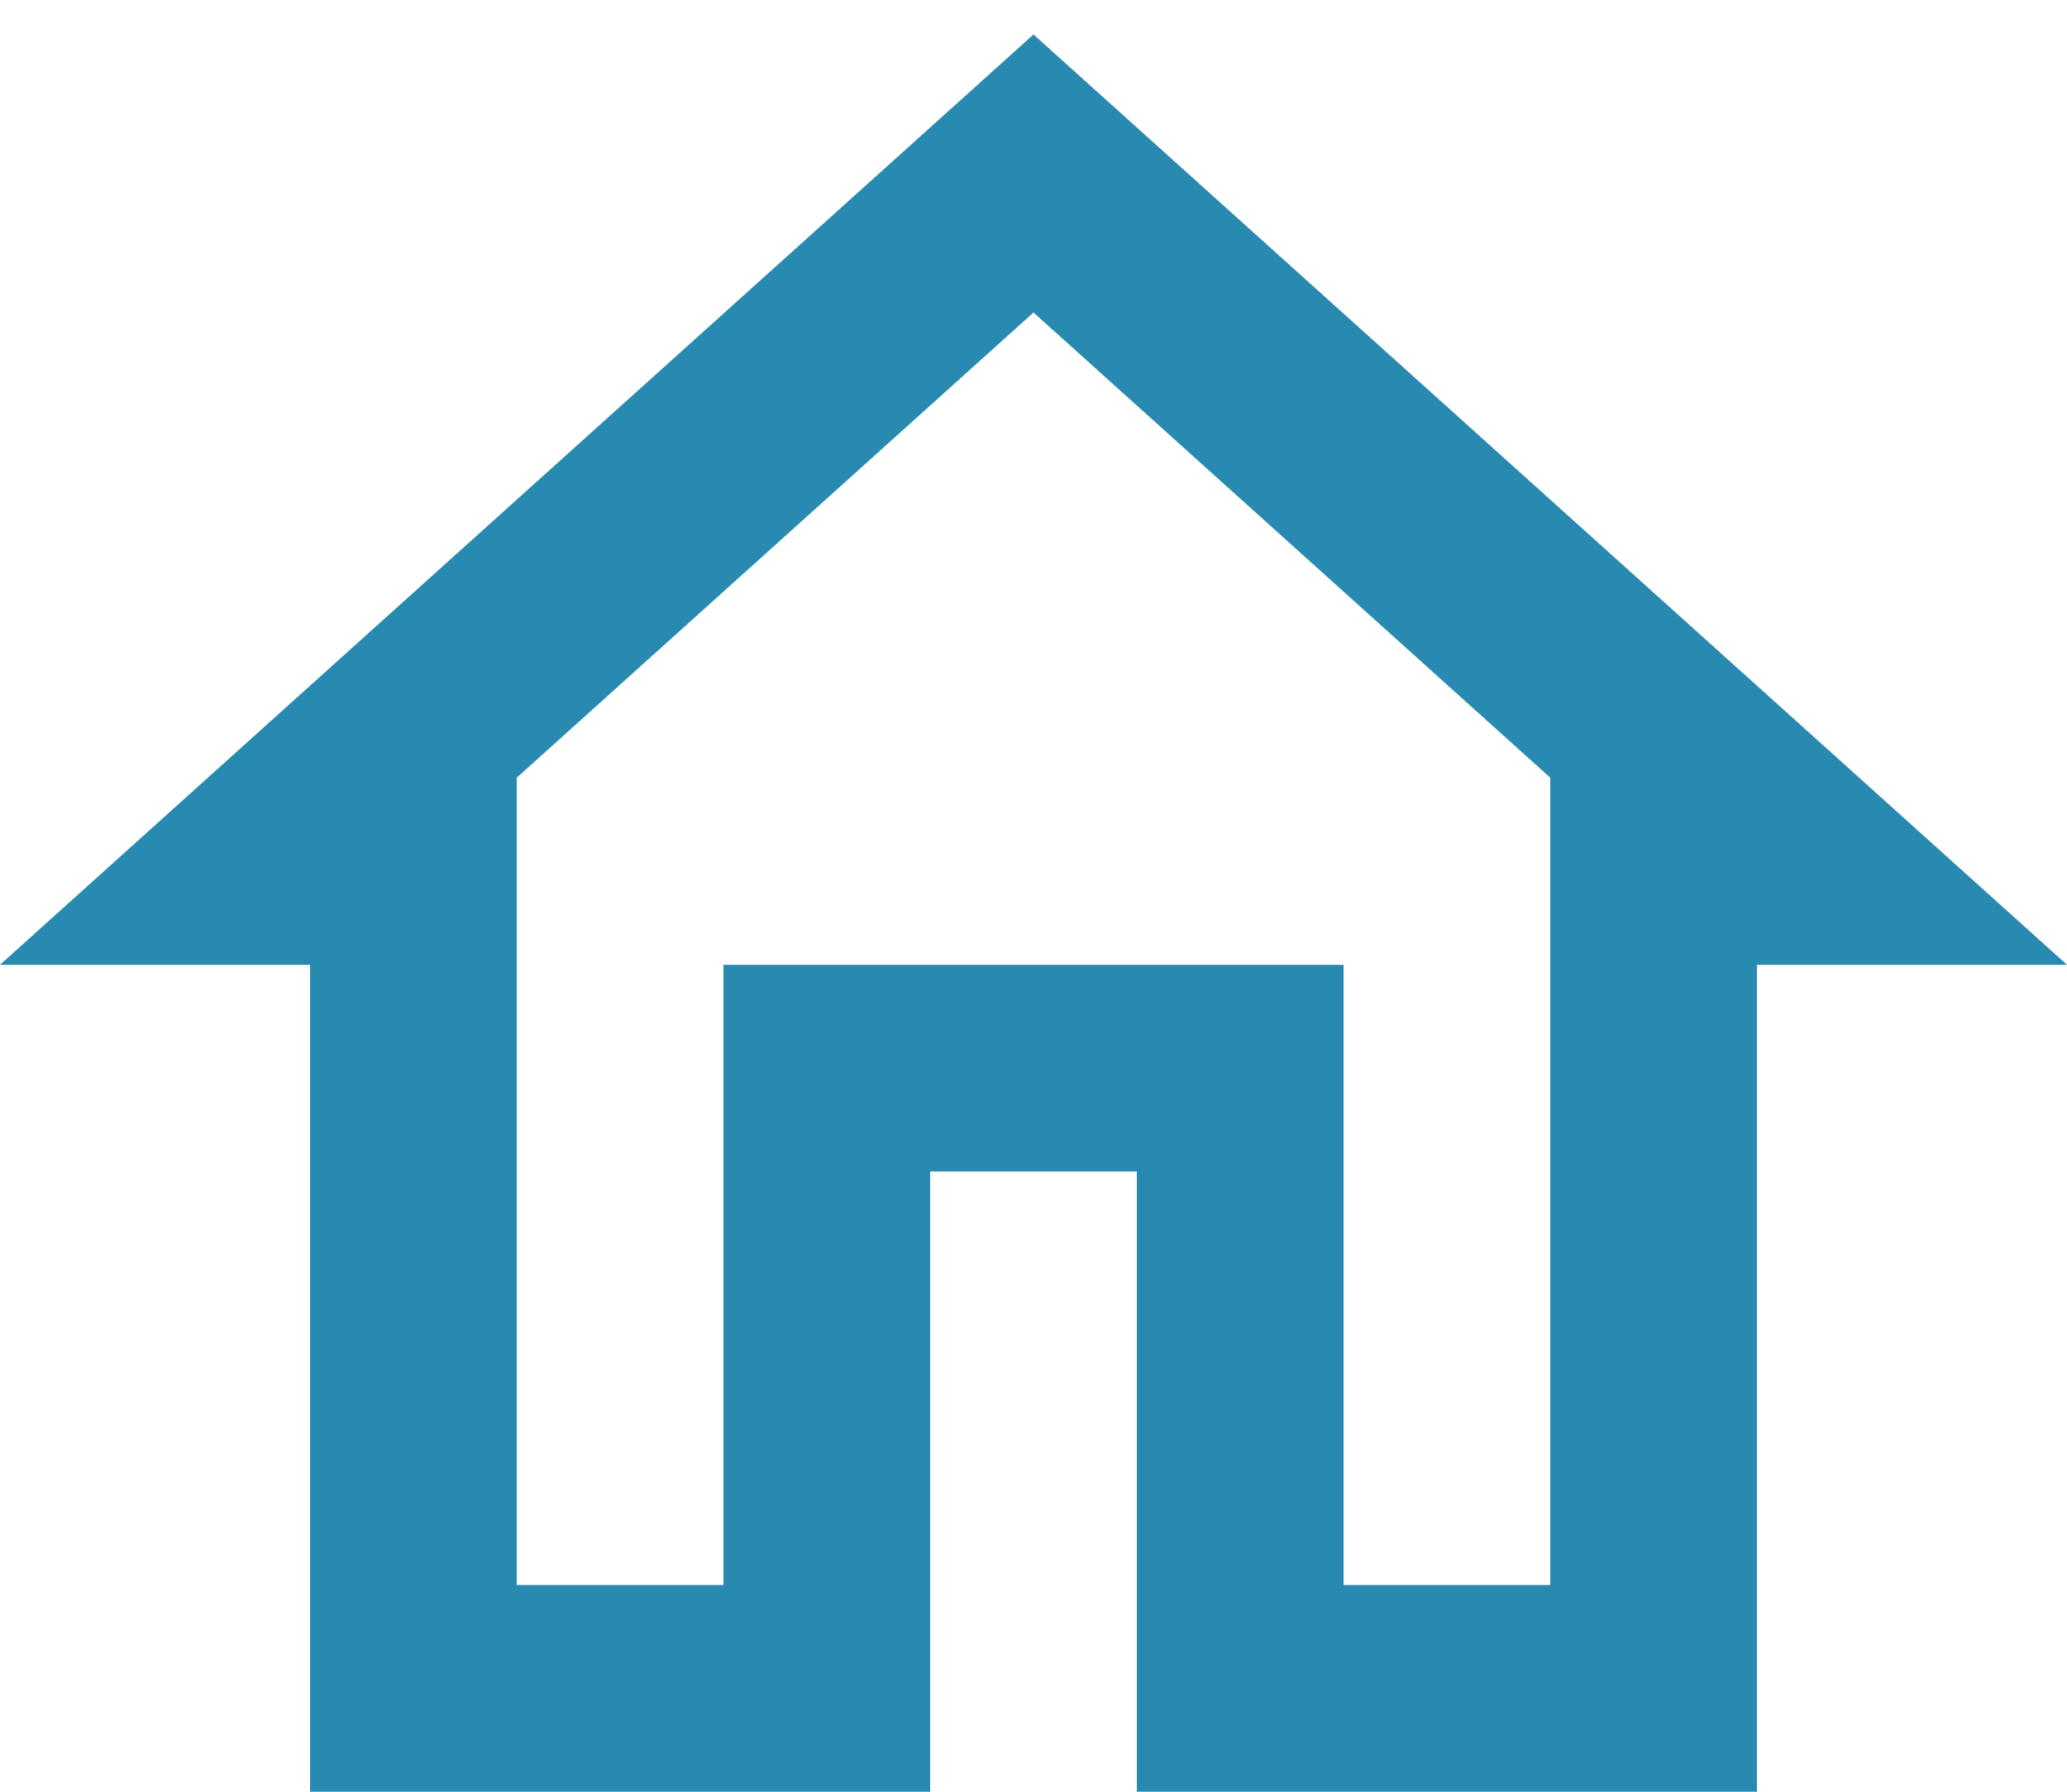 <svg width="30" height="26" viewBox="0 0 30 26" fill="none" xmlns="http://www.w3.org/2000/svg">
<path fill-rule="evenodd" clip-rule="evenodd" d="M15 4.535L22.5 11.285V23H19.5V14H10.5V23H7.5V11.285L15 4.535ZM15 0.5L0 14H4.5V26H13.5V17H16.5V26H25.5V14H30L15 0.5Z" fill="#298AB1"/>
</svg>
